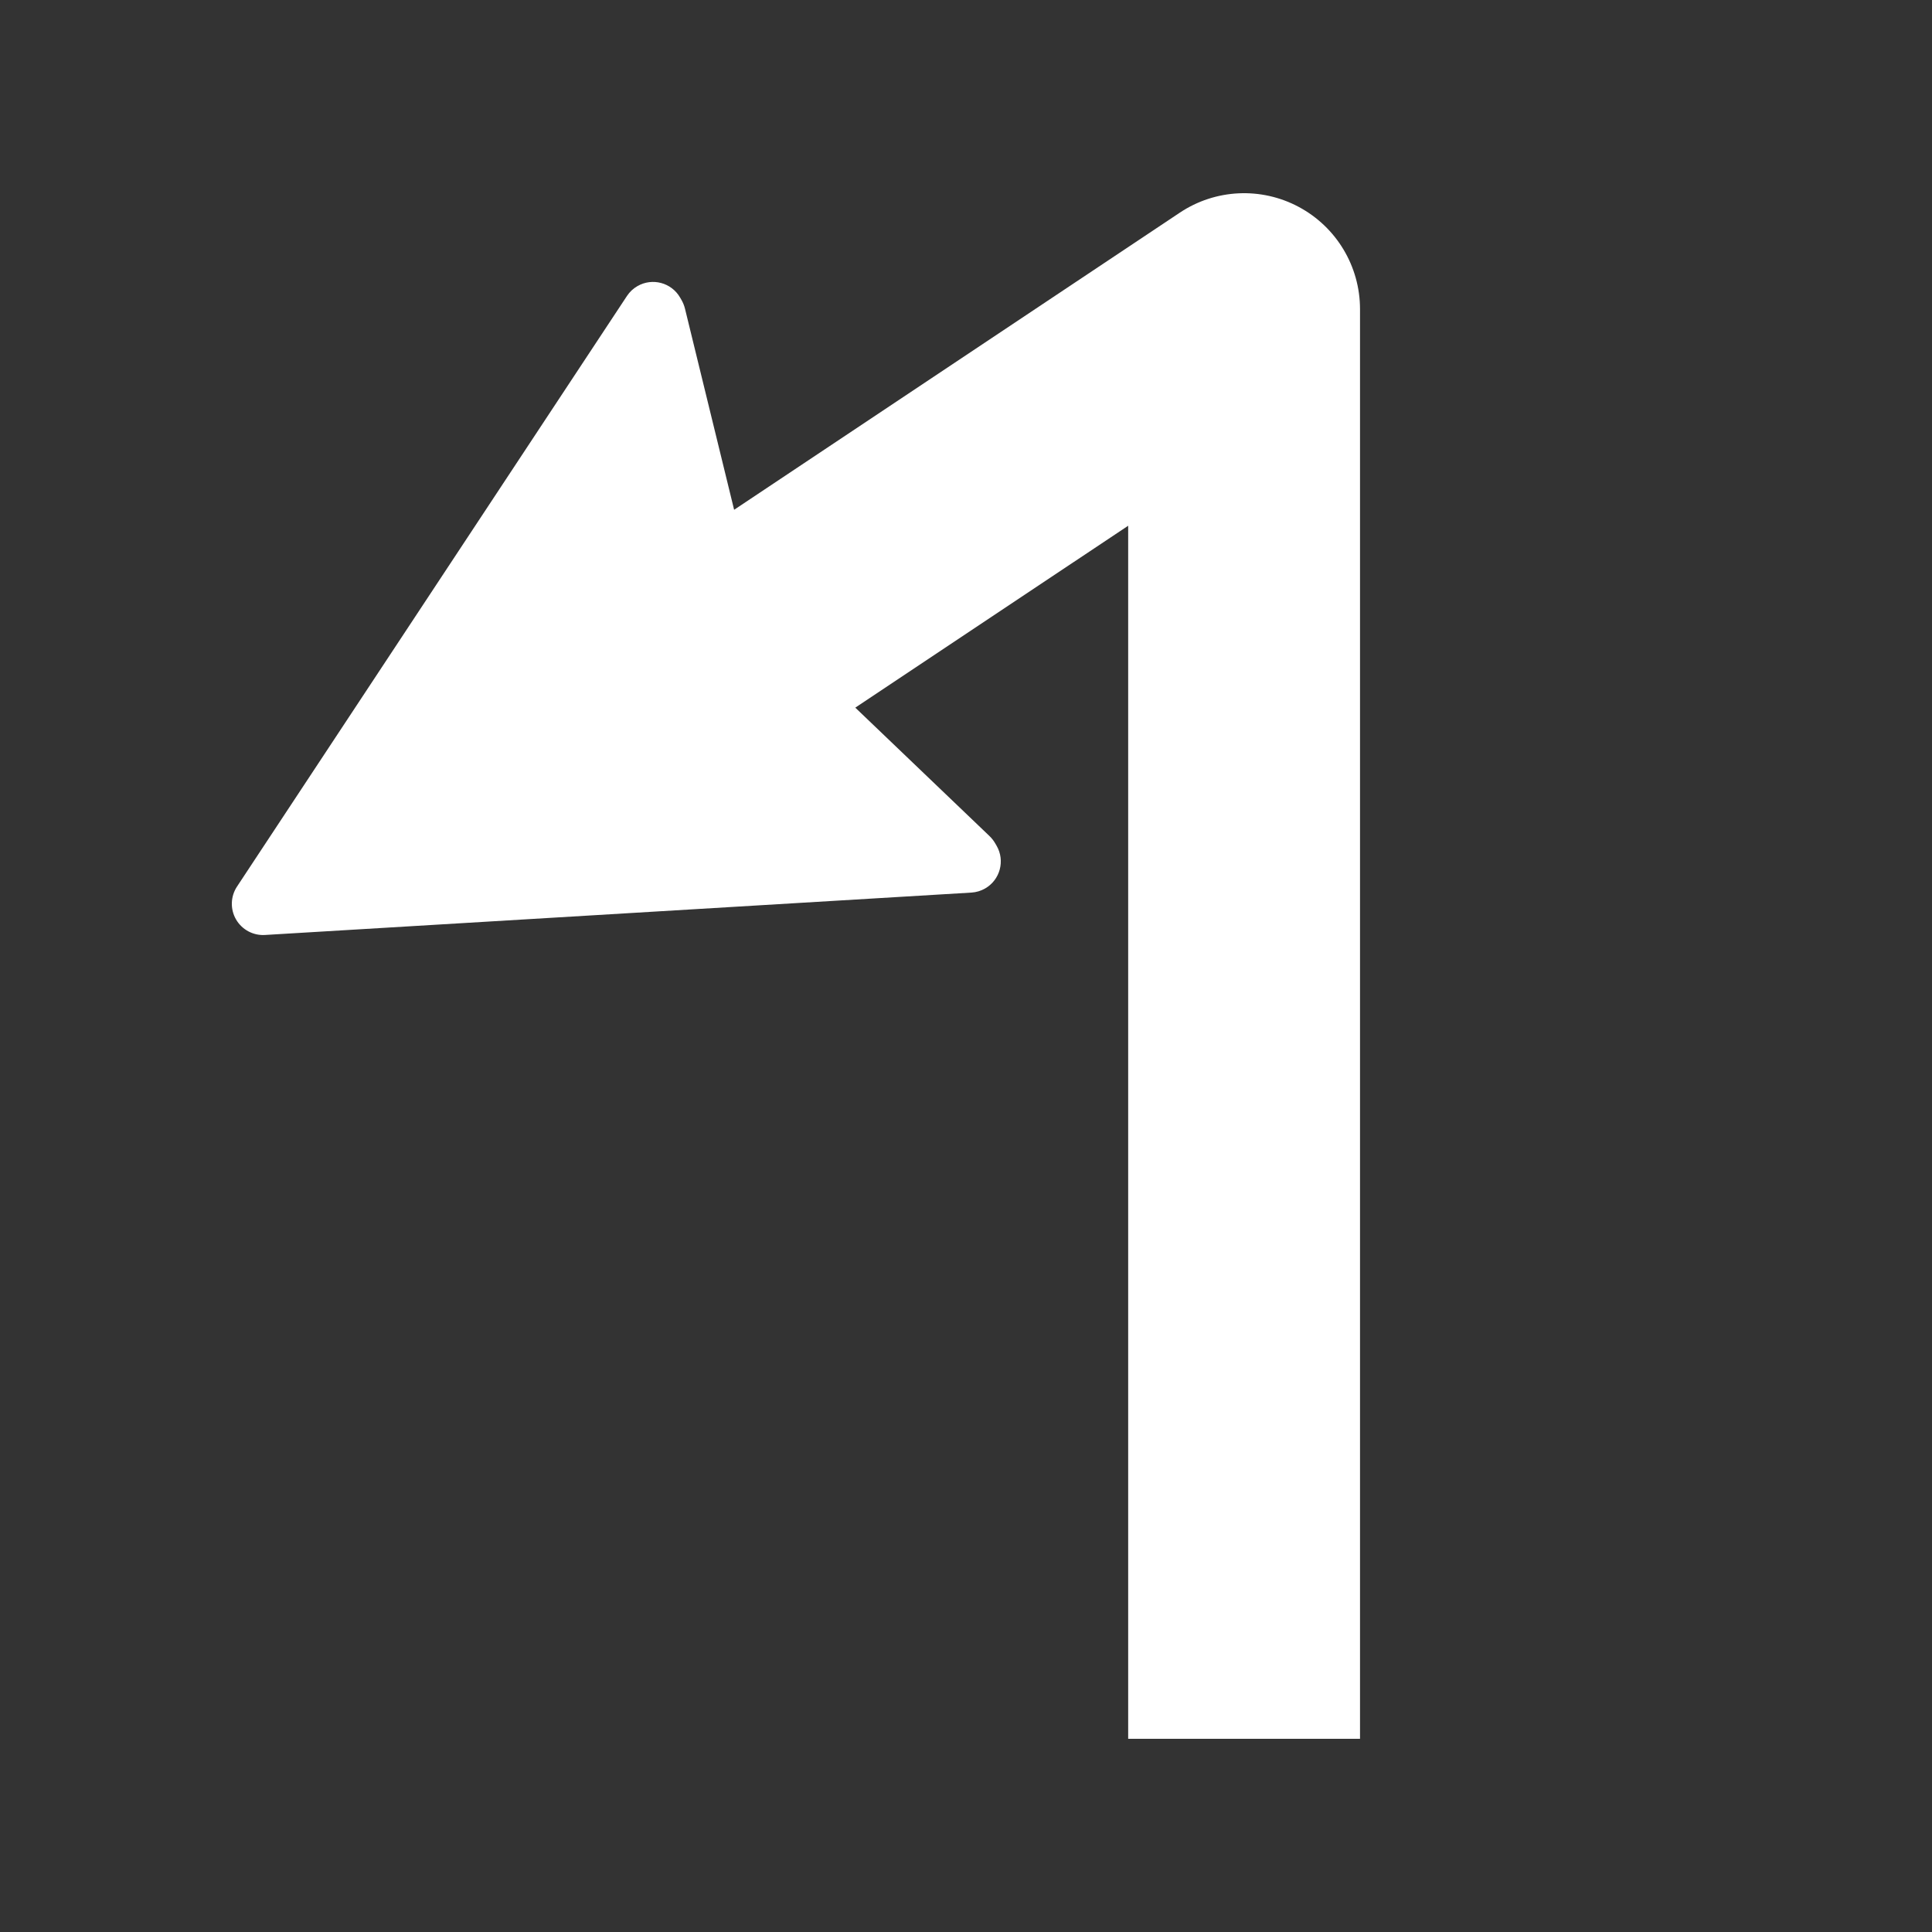 <svg width="50" height="50" viewBox="0 0 50 50" fill="none" xmlns="http://www.w3.org/2000/svg">
<rect x="0" y="0" width="50" height="50" fill="#333333" stroke="none"/>
<path d="M30.533 5.504C31.453 4.89 32.637 4.833 33.612 5.355C34.588 5.877 35.197 6.894 35.197 8V45H29.197V13.606L22.135 18.314L25.607 21.636C25.666 21.693 25.718 21.759 25.759 21.831L25.792 21.888C26.016 22.275 25.883 22.77 25.496 22.993C25.387 23.056 25.266 23.092 25.14 23.1L6.857 24.197C6.552 24.216 6.262 24.06 6.108 23.794C5.955 23.529 5.965 23.2 6.134 22.944L16.226 7.659C16.295 7.555 16.387 7.467 16.496 7.405C16.883 7.181 17.378 7.314 17.601 7.701L17.634 7.758C17.676 7.83 17.707 7.907 17.727 7.987L18.999 13.193L30.533 5.504Z" fill="white"/>
</svg>
